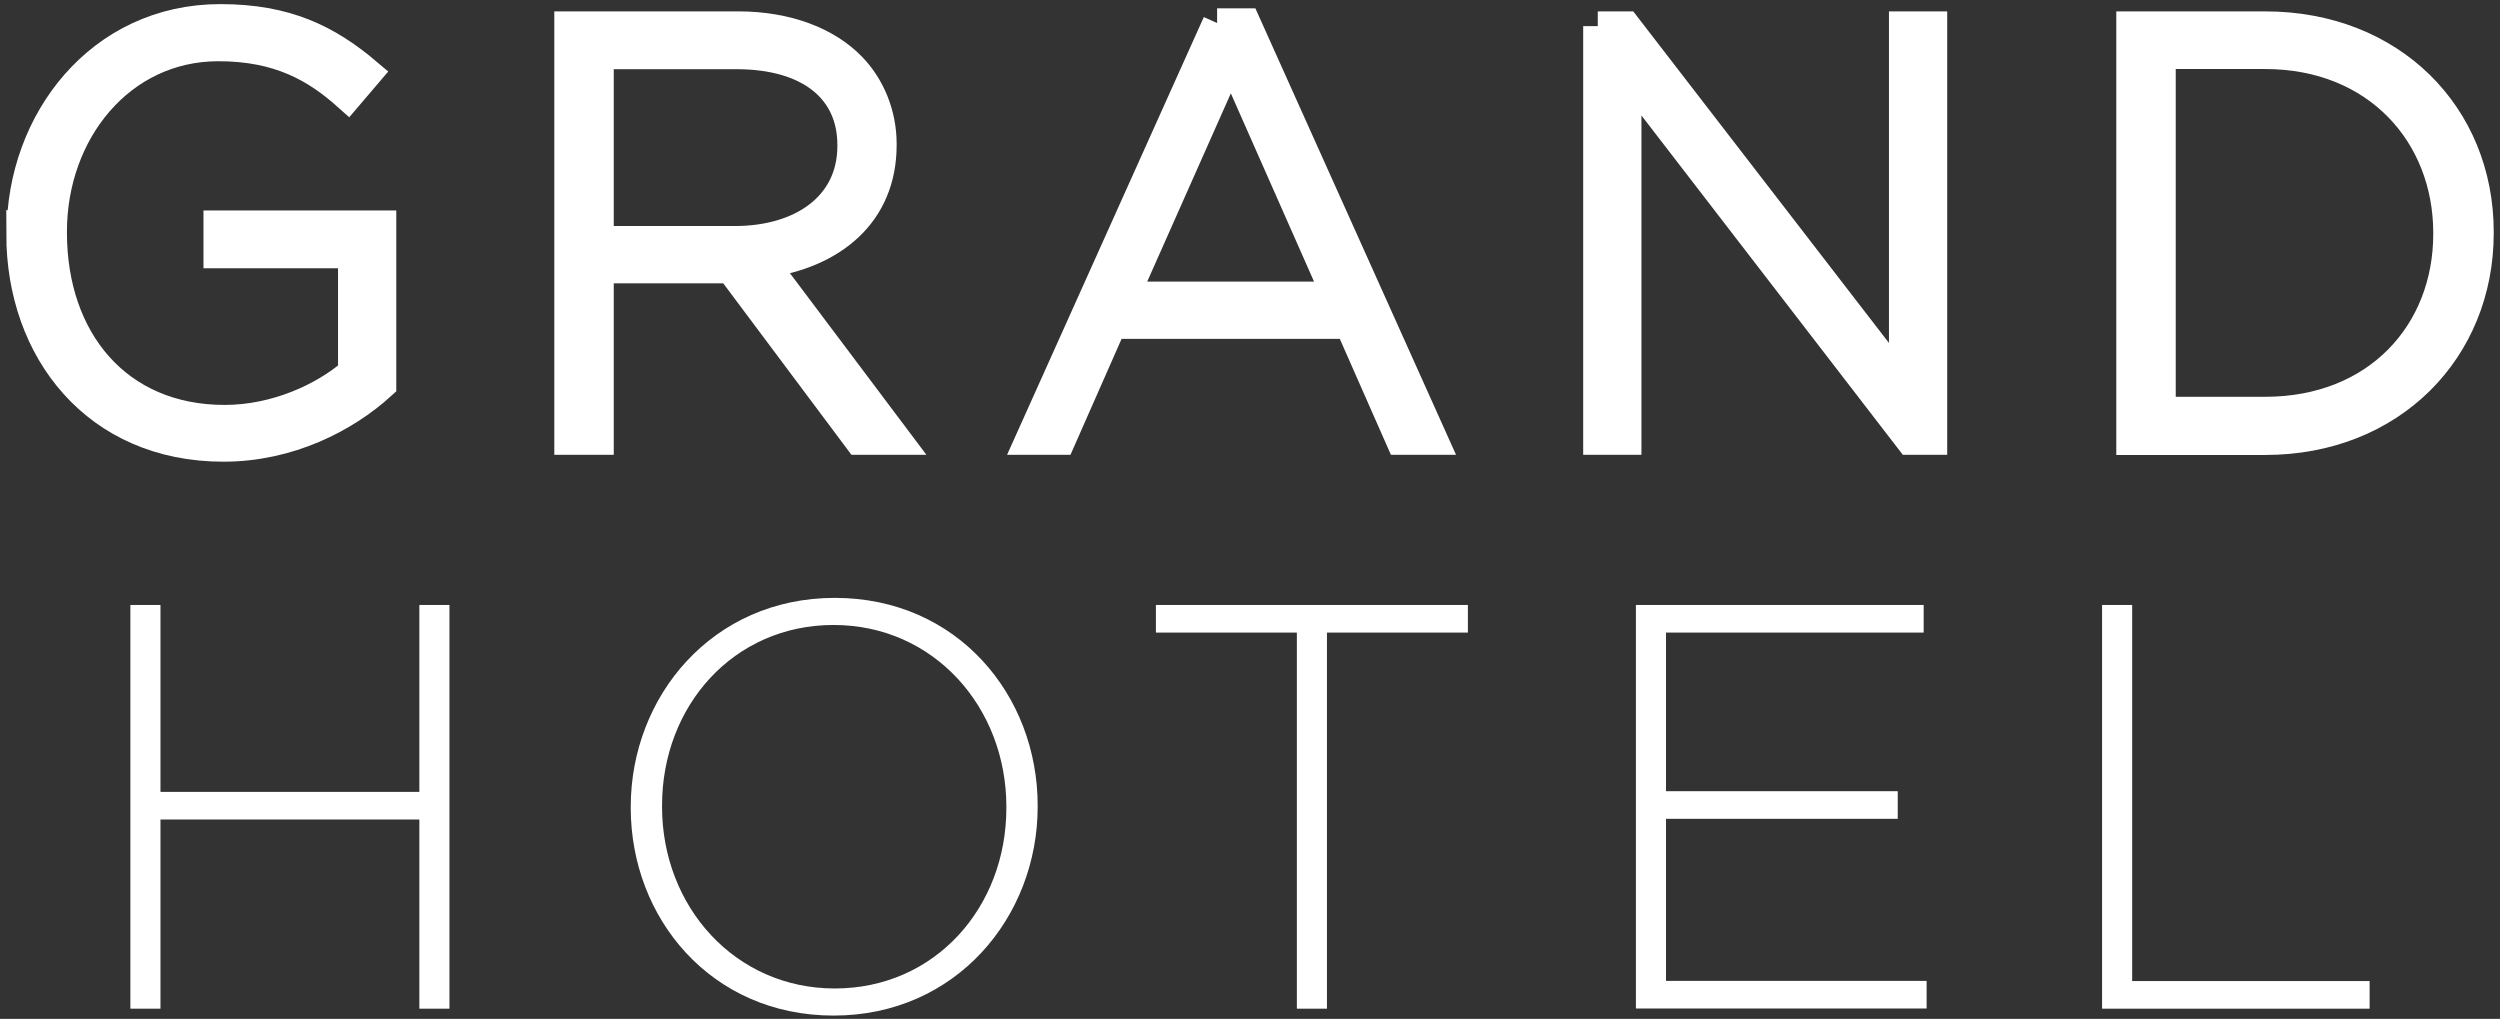 <svg width="265" height="108" viewBox="0 0 265 108" fill="none" xmlns="http://www.w3.org/2000/svg">
<rect x="0" y="0" width="265" height="108" fill="#333333" stroke="none"/>
<path d="M2.267 24.828V24.697C2.267 12.842 10.621 2 23.352 2C30.301 2 34.678 4.138 38.947 7.759L36.867 10.197C33.511 7.196 29.608 4.926 23.151 4.926C12.791 4.926 5.532 13.949 5.532 24.547V24.678C5.532 36.027 12.426 44.486 23.808 44.486C29.225 44.486 34.295 42.16 37.396 39.478V26.873H23.133V23.872H40.442V40.791C36.594 44.299 30.629 47.375 23.68 47.375C10.219 47.375 2.23 37.152 2.23 24.809L2.267 24.828Z" fill="white" stroke="white" stroke-width="3.128"/>
<path d="M60.339 2.77H78.25C83.484 2.77 87.698 4.458 90.251 7.103C92.258 9.166 93.48 12.111 93.48 15.244V15.375C93.48 22.709 88.172 26.911 80.986 27.905L95.067 46.645H91.036L77.447 28.468H63.494V46.645H60.32V2.77H60.339ZM77.885 25.523C85.017 25.523 90.324 21.828 90.324 15.488V15.357C90.324 9.467 85.819 5.771 78.067 5.771H63.494V25.523H77.885Z" fill="white" stroke="white" stroke-width="3.128"/>
<path d="M129.013 2.45H132.059L151.921 46.644H148.456L143.039 34.357H117.868L112.451 46.644H109.168L129.031 2.45H129.013ZM141.689 31.412L130.472 6.033L119.2 31.412H141.689Z" fill="white" stroke="white" stroke-width="3.128"/>
<path d="M169.363 2.77H172.355L201.793 40.942V2.77H204.839V46.645H202.468L172.428 7.647V46.645H169.382V2.77H169.363Z" fill="white" stroke="white" stroke-width="3.128"/>
<path d="M225.891 2.77H240.099C253.505 2.77 262.771 12.243 262.771 24.585V24.717C262.771 37.059 253.505 46.663 240.099 46.663H225.891V2.789V2.77ZM229.064 5.771V43.624H240.099C251.991 43.624 259.488 35.277 259.488 24.81V24.679C259.488 14.268 251.991 5.753 240.099 5.753H229.064V5.771Z" fill="white" stroke="white" stroke-width="3.128"/>
<path d="M13.82 64.126H17.01V83.94H44.452V64.126H47.641V106.92H44.452V86.868H17.01V106.92H13.82V64.126Z" fill="white"/>
<path d="M66.859 85.641V85.513C66.859 73.84 75.493 63.375 88.49 63.375C101.487 63.375 109.993 73.712 109.993 85.385V85.513C109.993 97.186 101.359 107.651 88.362 107.651C75.365 107.651 66.859 97.314 66.859 85.641ZM106.675 85.641V85.513C106.675 74.938 98.957 66.247 88.362 66.247C77.766 66.247 70.177 74.81 70.177 85.385V85.513C70.177 96.088 77.895 104.778 88.49 104.778C99.086 104.778 106.675 96.216 106.675 85.641Z" fill="white"/>
<path d="M137.467 67.053H122.527V64.126H155.597V67.053H140.657V106.92H137.467V67.053Z" fill="white"/>
<path d="M173.406 64.126H203.909V67.053H176.596V83.867H201.16V86.794H176.596V103.974H204.221V106.901H173.406V64.107V64.126Z" fill="white"/>
<path d="M222.82 64.126H226.01V103.992H251.179V106.92H222.82V64.126Z" fill="white"/>
</svg>
